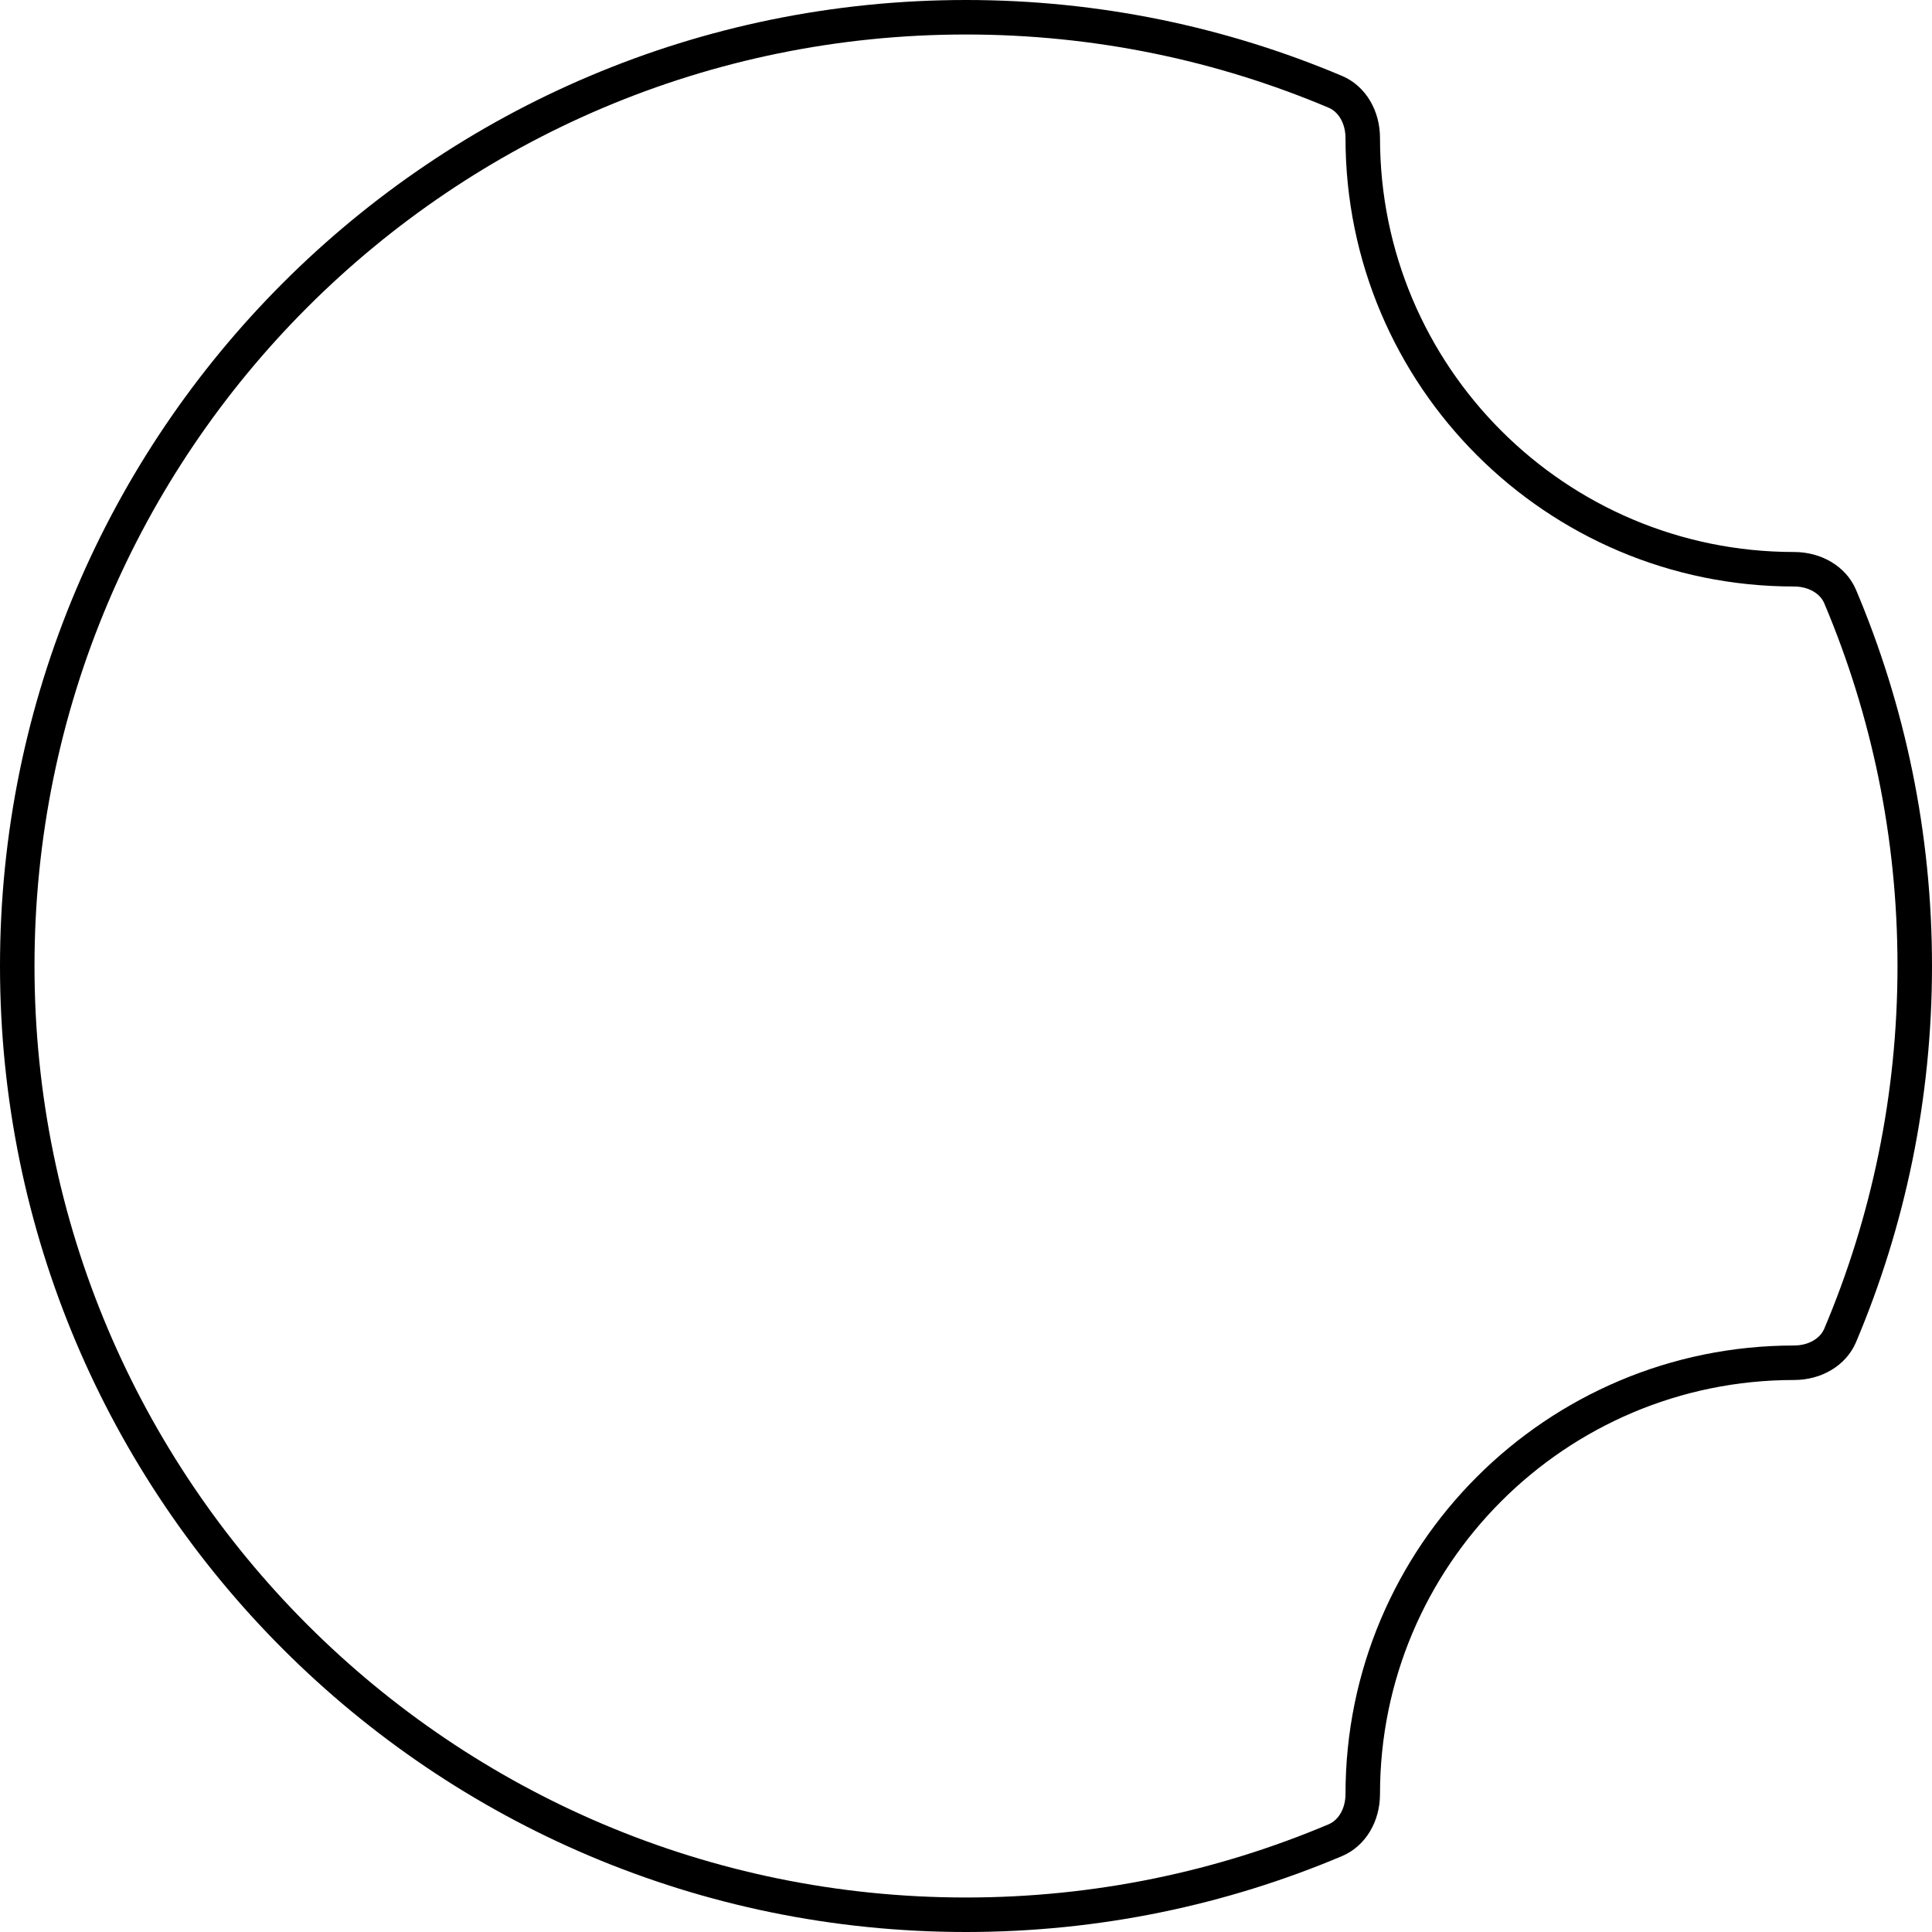 <svg width="56" height="56" viewBox="0 0 56 56" fill="none" xmlns="http://www.w3.org/2000/svg">
<path d="M28 0.5C31.8 0.5 35.418 1.271 38.709 2.663C39.19 2.867 39.5 3.391 39.5 4C39.5 10.904 45.096 16.5 52 16.5C52.609 16.5 53.133 16.81 53.337 17.291C54.729 20.582 55.5 24.2 55.5 28C55.5 31.8 54.729 35.418 53.337 38.709C53.133 39.19 52.609 39.5 52 39.5C45.096 39.5 39.5 45.096 39.5 52C39.5 52.609 39.19 53.133 38.709 53.337C35.418 54.729 31.8 55.5 28 55.5C12.812 55.5 0.5 43.188 0.5 28C0.5 12.812 12.812 0.5 28 0.5Z" stroke="black"/>
</svg>
